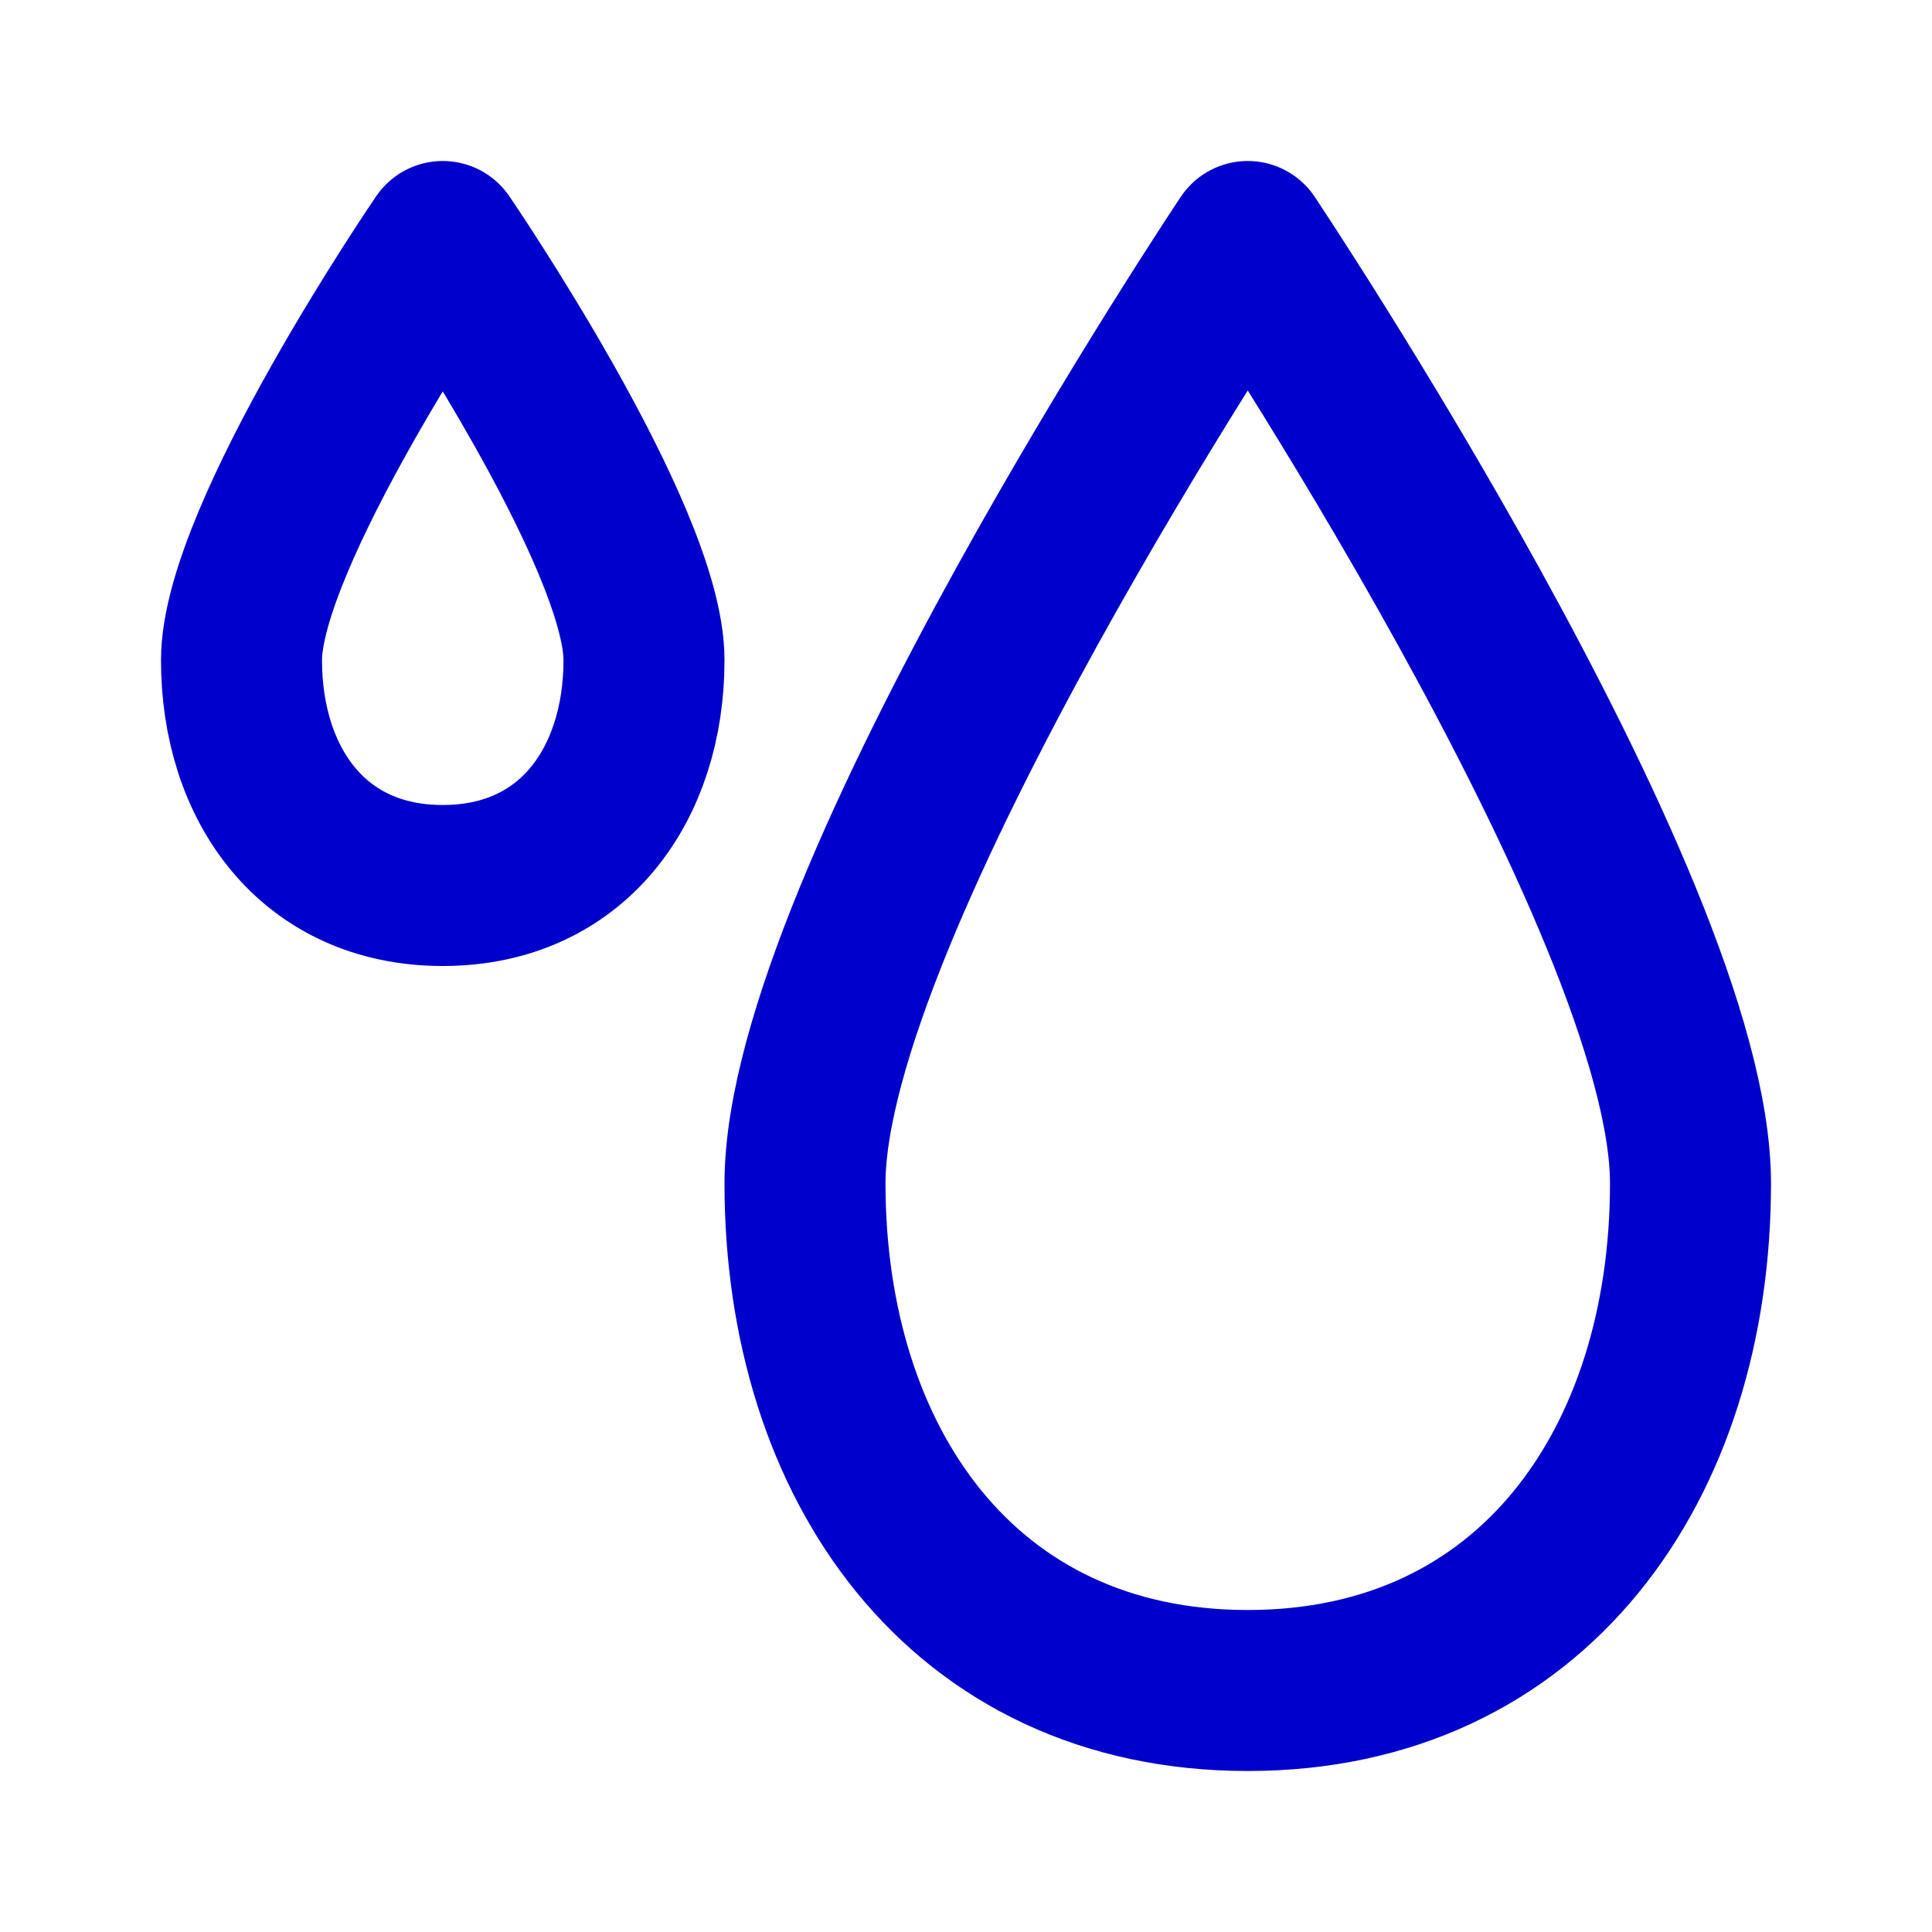 <svg width="24" height="24" viewBox="0 0 24 24" fill="none" xmlns="http://www.w3.org/2000/svg">
<path d="M21 14.7C21 18.179 19.044 21 15.5 21C11.956 21 10 18.179 10 14.7C10 11.221 15.5 3 15.5 3C15.5 3 21 11.221 21 14.7Z" stroke="#0000CC" stroke-width="2" stroke-linecap="round" stroke-linejoin="round"/>
<path d="M8 8.2C8 9.746 7.111 11 5.5 11C3.889 11 3 9.746 3 8.2C3 6.654 5.5 3 5.5 3C5.5 3 8 6.654 8 8.2Z" stroke="#0000CC" stroke-width="2" stroke-linecap="round" stroke-linejoin="round"/>
</svg>
